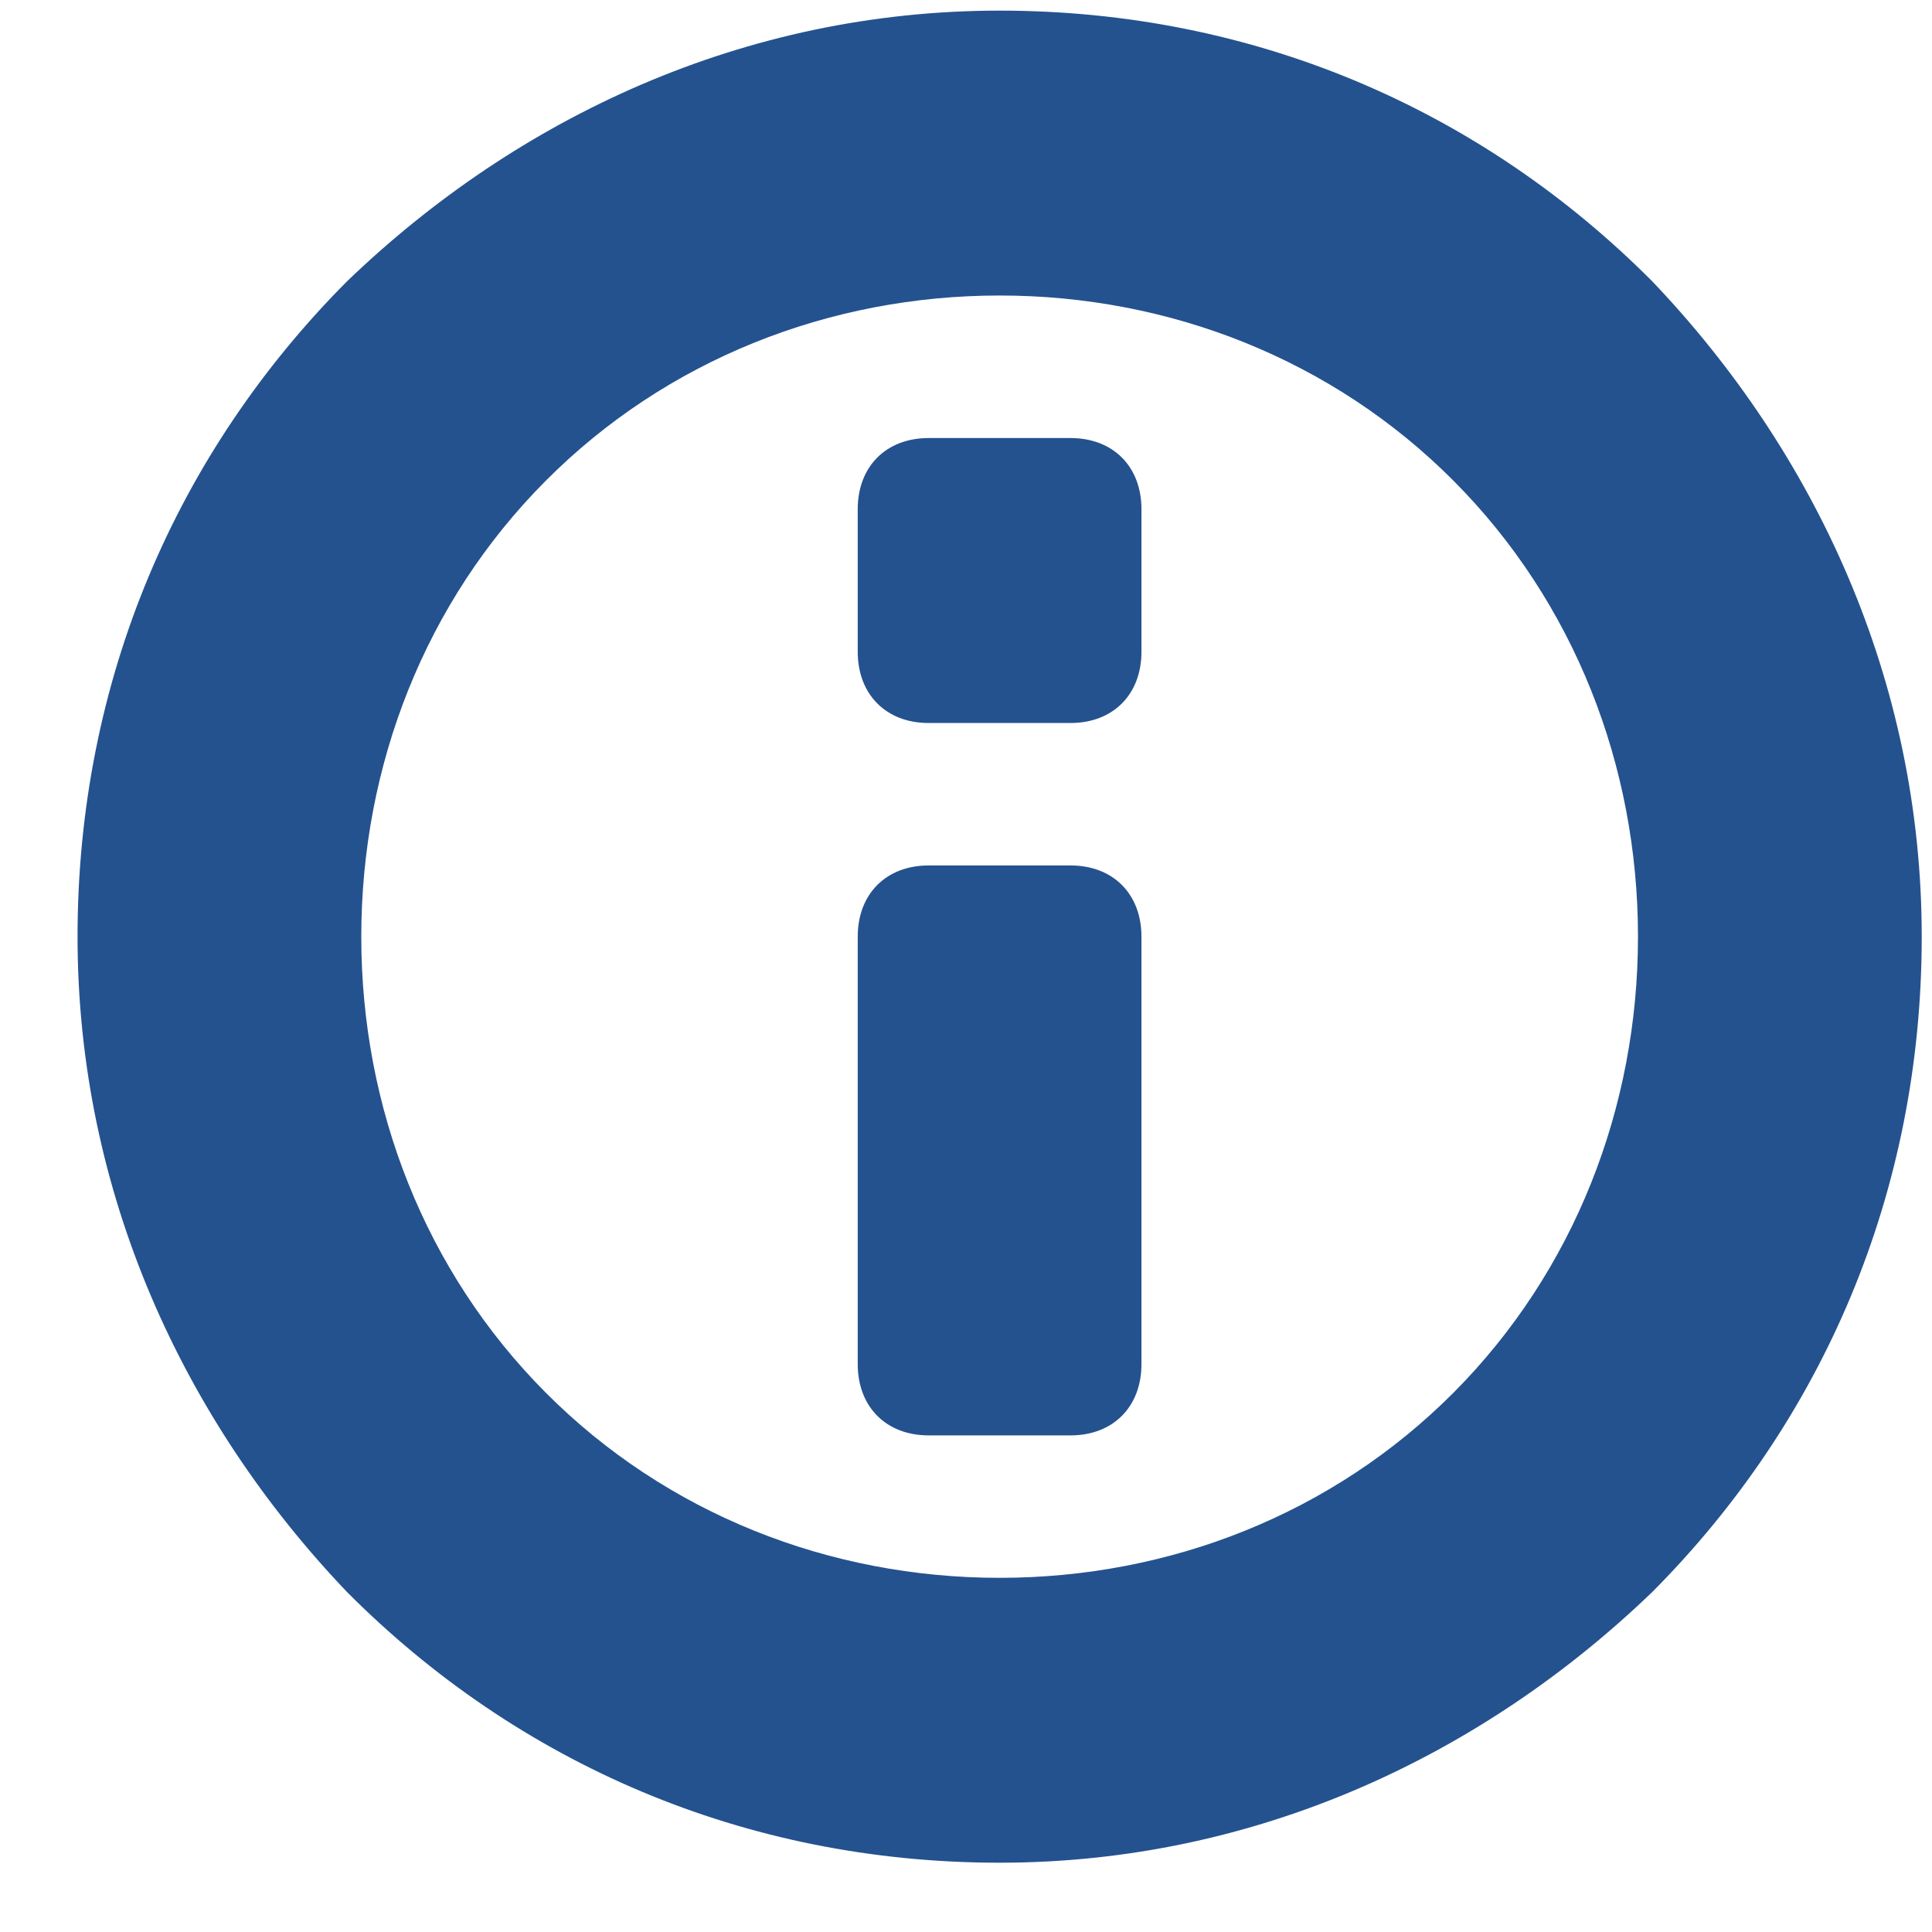 <svg width="22" height="22" viewBox="0 0 22 22" fill="none" xmlns="http://www.w3.org/2000/svg">
<path d="M18.814 3.203C16.875 1.256 14.29 0.121 11.383 0.121C8.475 0.121 5.891 1.338 3.952 3.203C2.014 5.15 0.883 7.746 0.883 10.666C0.883 13.586 2.094 16.182 3.952 18.129C5.891 20.076 8.475 21.211 11.383 21.211C14.29 21.211 16.875 19.995 18.814 18.129C20.752 16.182 21.883 13.586 21.883 10.666C21.883 7.746 20.671 5.15 18.814 3.203ZM16.552 15.858C15.179 17.237 13.321 17.967 11.383 17.967C9.444 17.967 7.587 17.237 6.214 15.858C4.84 14.479 4.114 12.613 4.114 10.666C4.114 8.719 4.84 6.854 6.214 5.475C7.587 4.096 9.444 3.365 11.383 3.365C13.321 3.365 15.179 4.096 16.552 5.475C17.925 6.854 18.652 8.719 18.652 10.666C18.652 12.613 17.925 14.479 16.552 15.858Z" fill="#24528F"/>
<path d="M12.19 4.988H10.575C10.09 4.988 9.767 5.312 9.767 5.799V7.421C9.767 7.908 10.09 8.233 10.575 8.233H12.19C12.675 8.233 12.998 7.908 12.998 7.421V5.799C12.998 5.312 12.675 4.988 12.19 4.988Z" fill="#24528F"/>
<path d="M12.19 9.855H10.575C10.09 9.855 9.767 10.18 9.767 10.666V15.533C9.767 16.02 10.09 16.345 10.575 16.345H12.19C12.675 16.345 12.998 16.02 12.998 15.533V10.666C12.998 10.18 12.675 9.855 12.19 9.855Z" fill="#24528F"/>
</svg>
